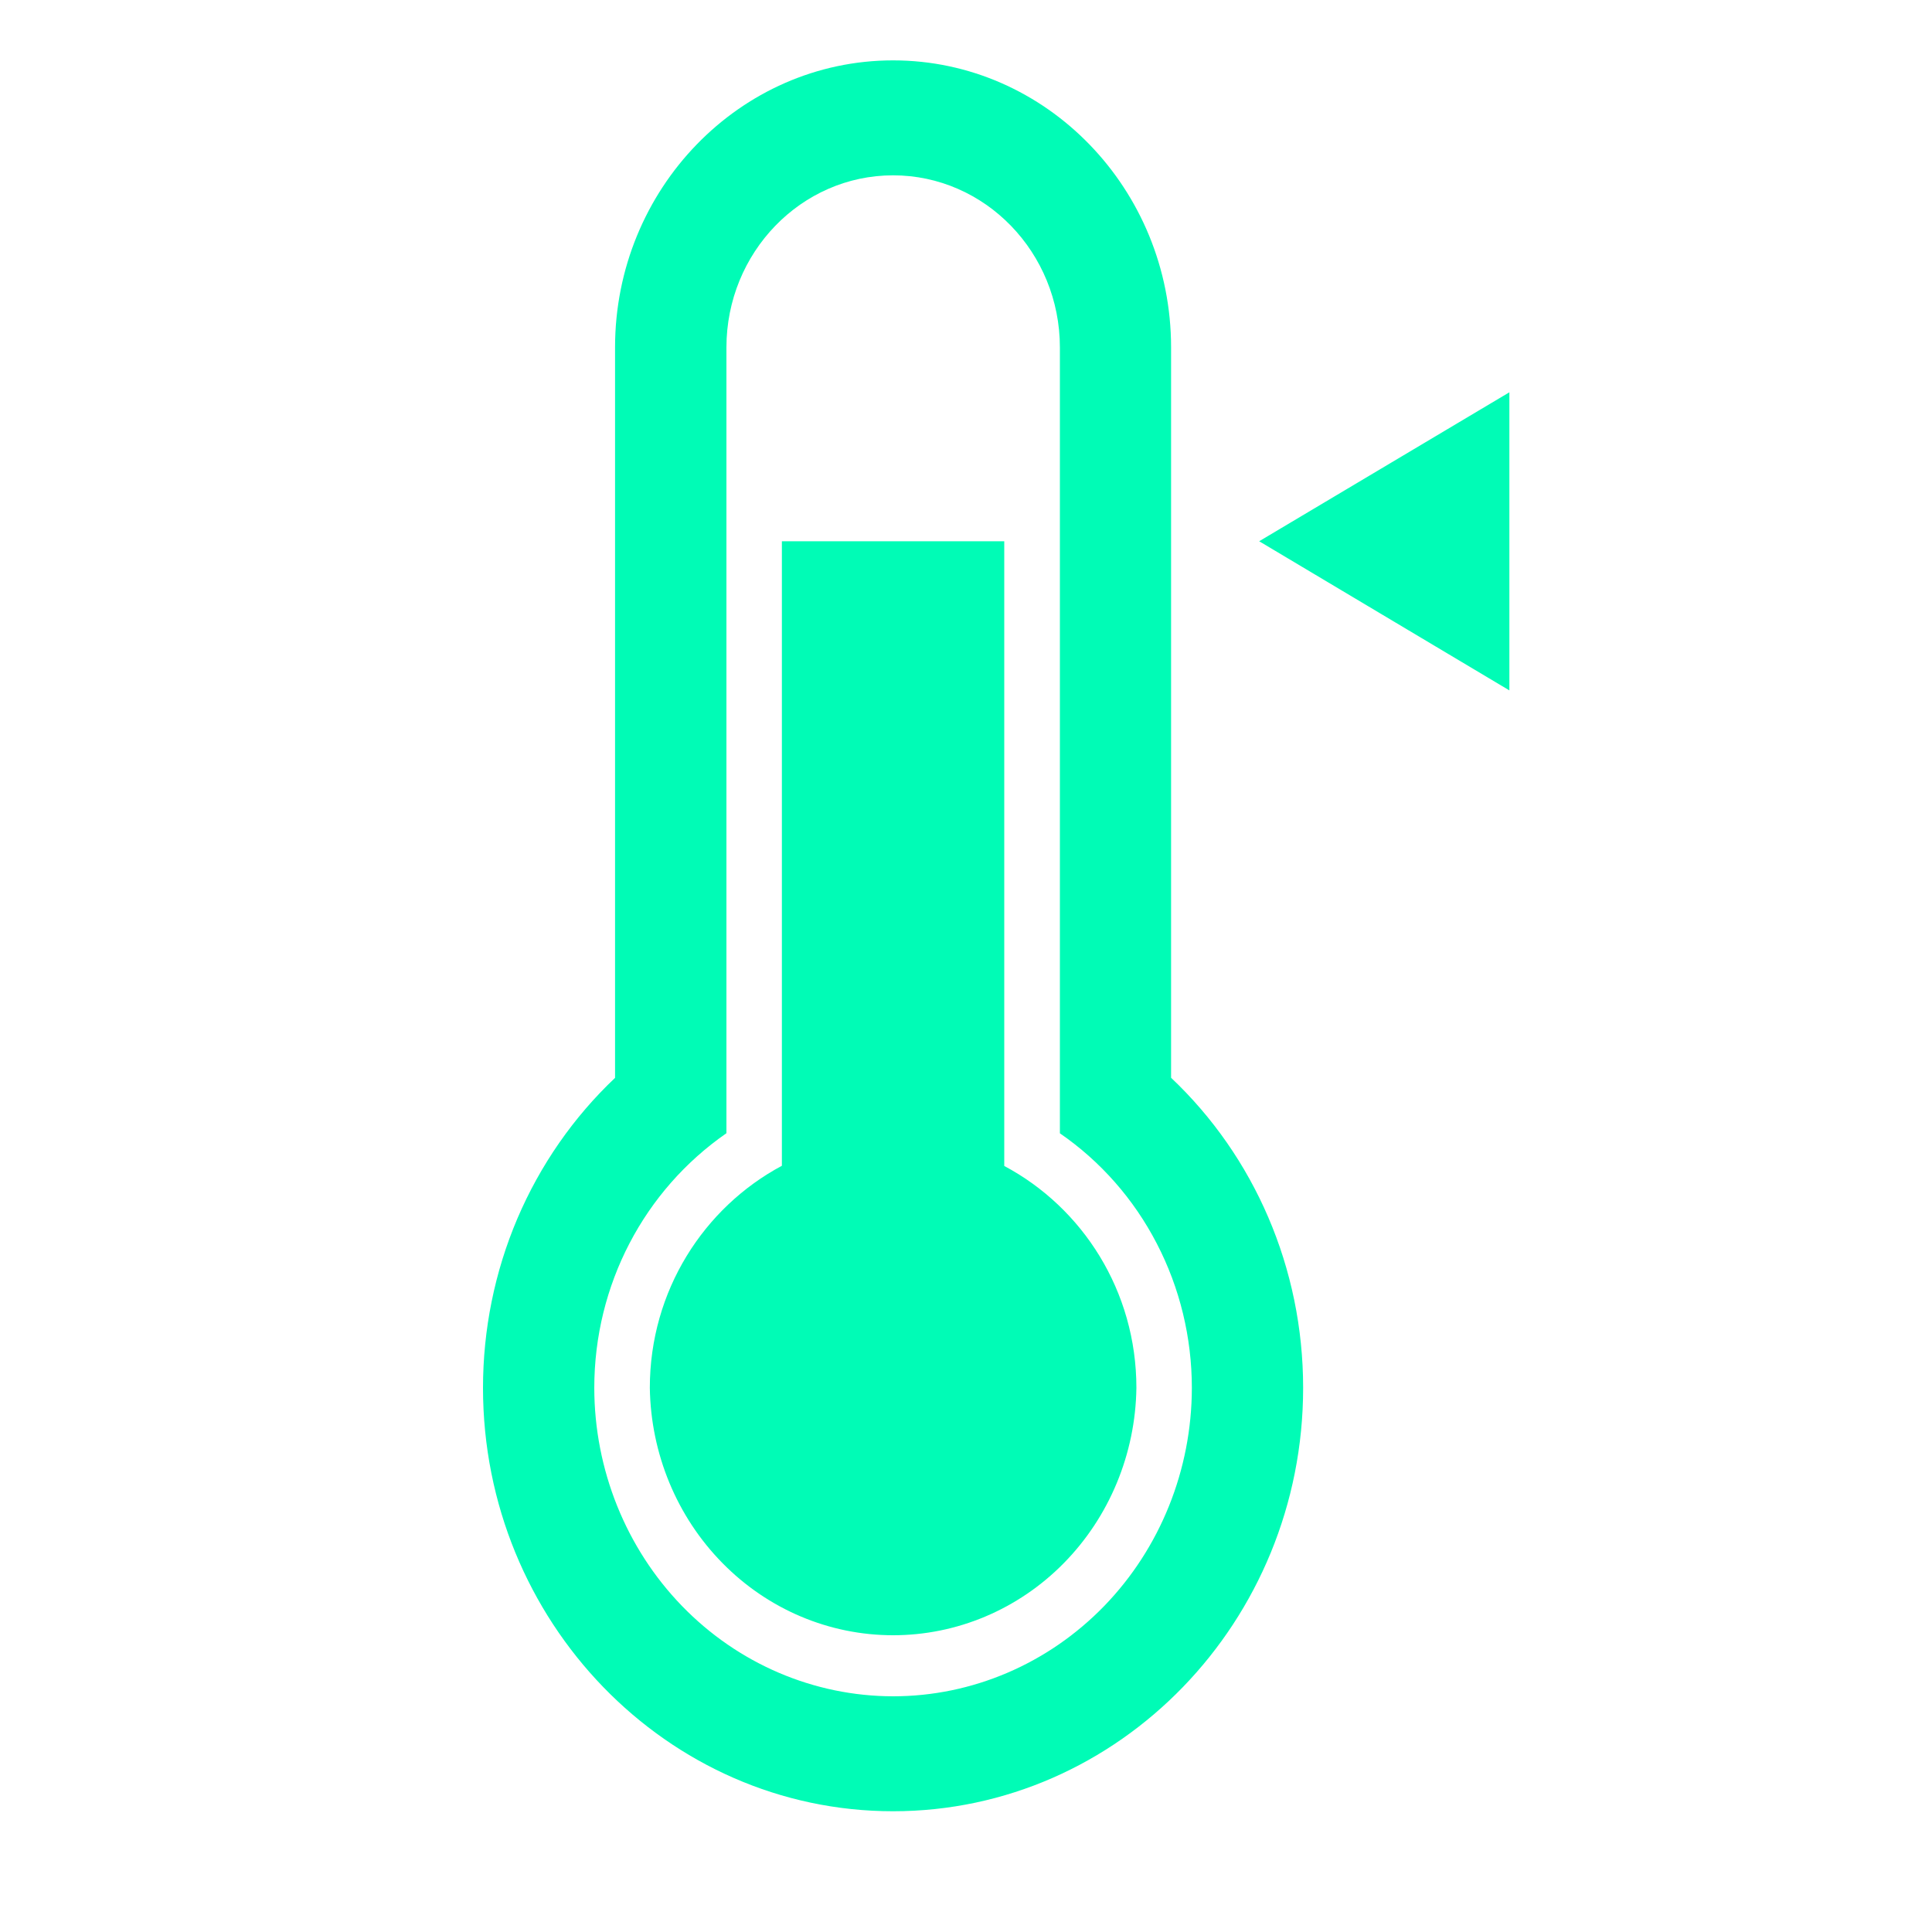 <svg width="20" height="20" viewBox="0 0 20 20" fill="none" xmlns="http://www.w3.org/2000/svg">
<path d="M10.396 12.069V5.603H8.094V12.068C7.286 12.5 6.727 13.363 6.727 14.367C6.737 15.05 7.007 15.701 7.478 16.18C7.949 16.66 8.584 16.928 9.245 16.928C9.907 16.928 10.542 16.66 11.013 16.181C11.484 15.702 11.754 15.051 11.764 14.368C11.764 13.364 11.206 12.501 10.396 12.07L10.396 12.069ZM12.123 3.596C12.123 1.958 10.831 0.625 9.245 0.625C7.659 0.625 6.367 1.959 6.367 3.596V11.158C5.936 11.566 5.592 12.061 5.356 12.614C5.121 13.166 5 13.763 5 14.367C5 16.783 6.905 18.75 9.245 18.75C11.586 18.75 13.49 16.783 13.49 14.367C13.49 13.127 12.985 11.972 12.123 11.157V3.597L12.123 3.596ZM12.338 14.368C12.337 15.215 12.011 16.026 11.431 16.625C10.851 17.223 10.065 17.56 9.245 17.56C8.425 17.559 7.639 17.223 7.059 16.624C6.48 16.026 6.153 15.214 6.152 14.368C6.152 13.301 6.668 12.322 7.52 11.731V3.597C7.52 2.615 8.293 1.815 9.245 1.815C10.197 1.815 10.972 2.614 10.972 3.597V11.732C11.392 12.021 11.737 12.413 11.975 12.873C12.214 13.333 12.338 13.847 12.338 14.368ZM13.035 5.603L15.625 7.147V4.061L13.035 5.603Z" fill="#00FCB6"/>
</svg>
